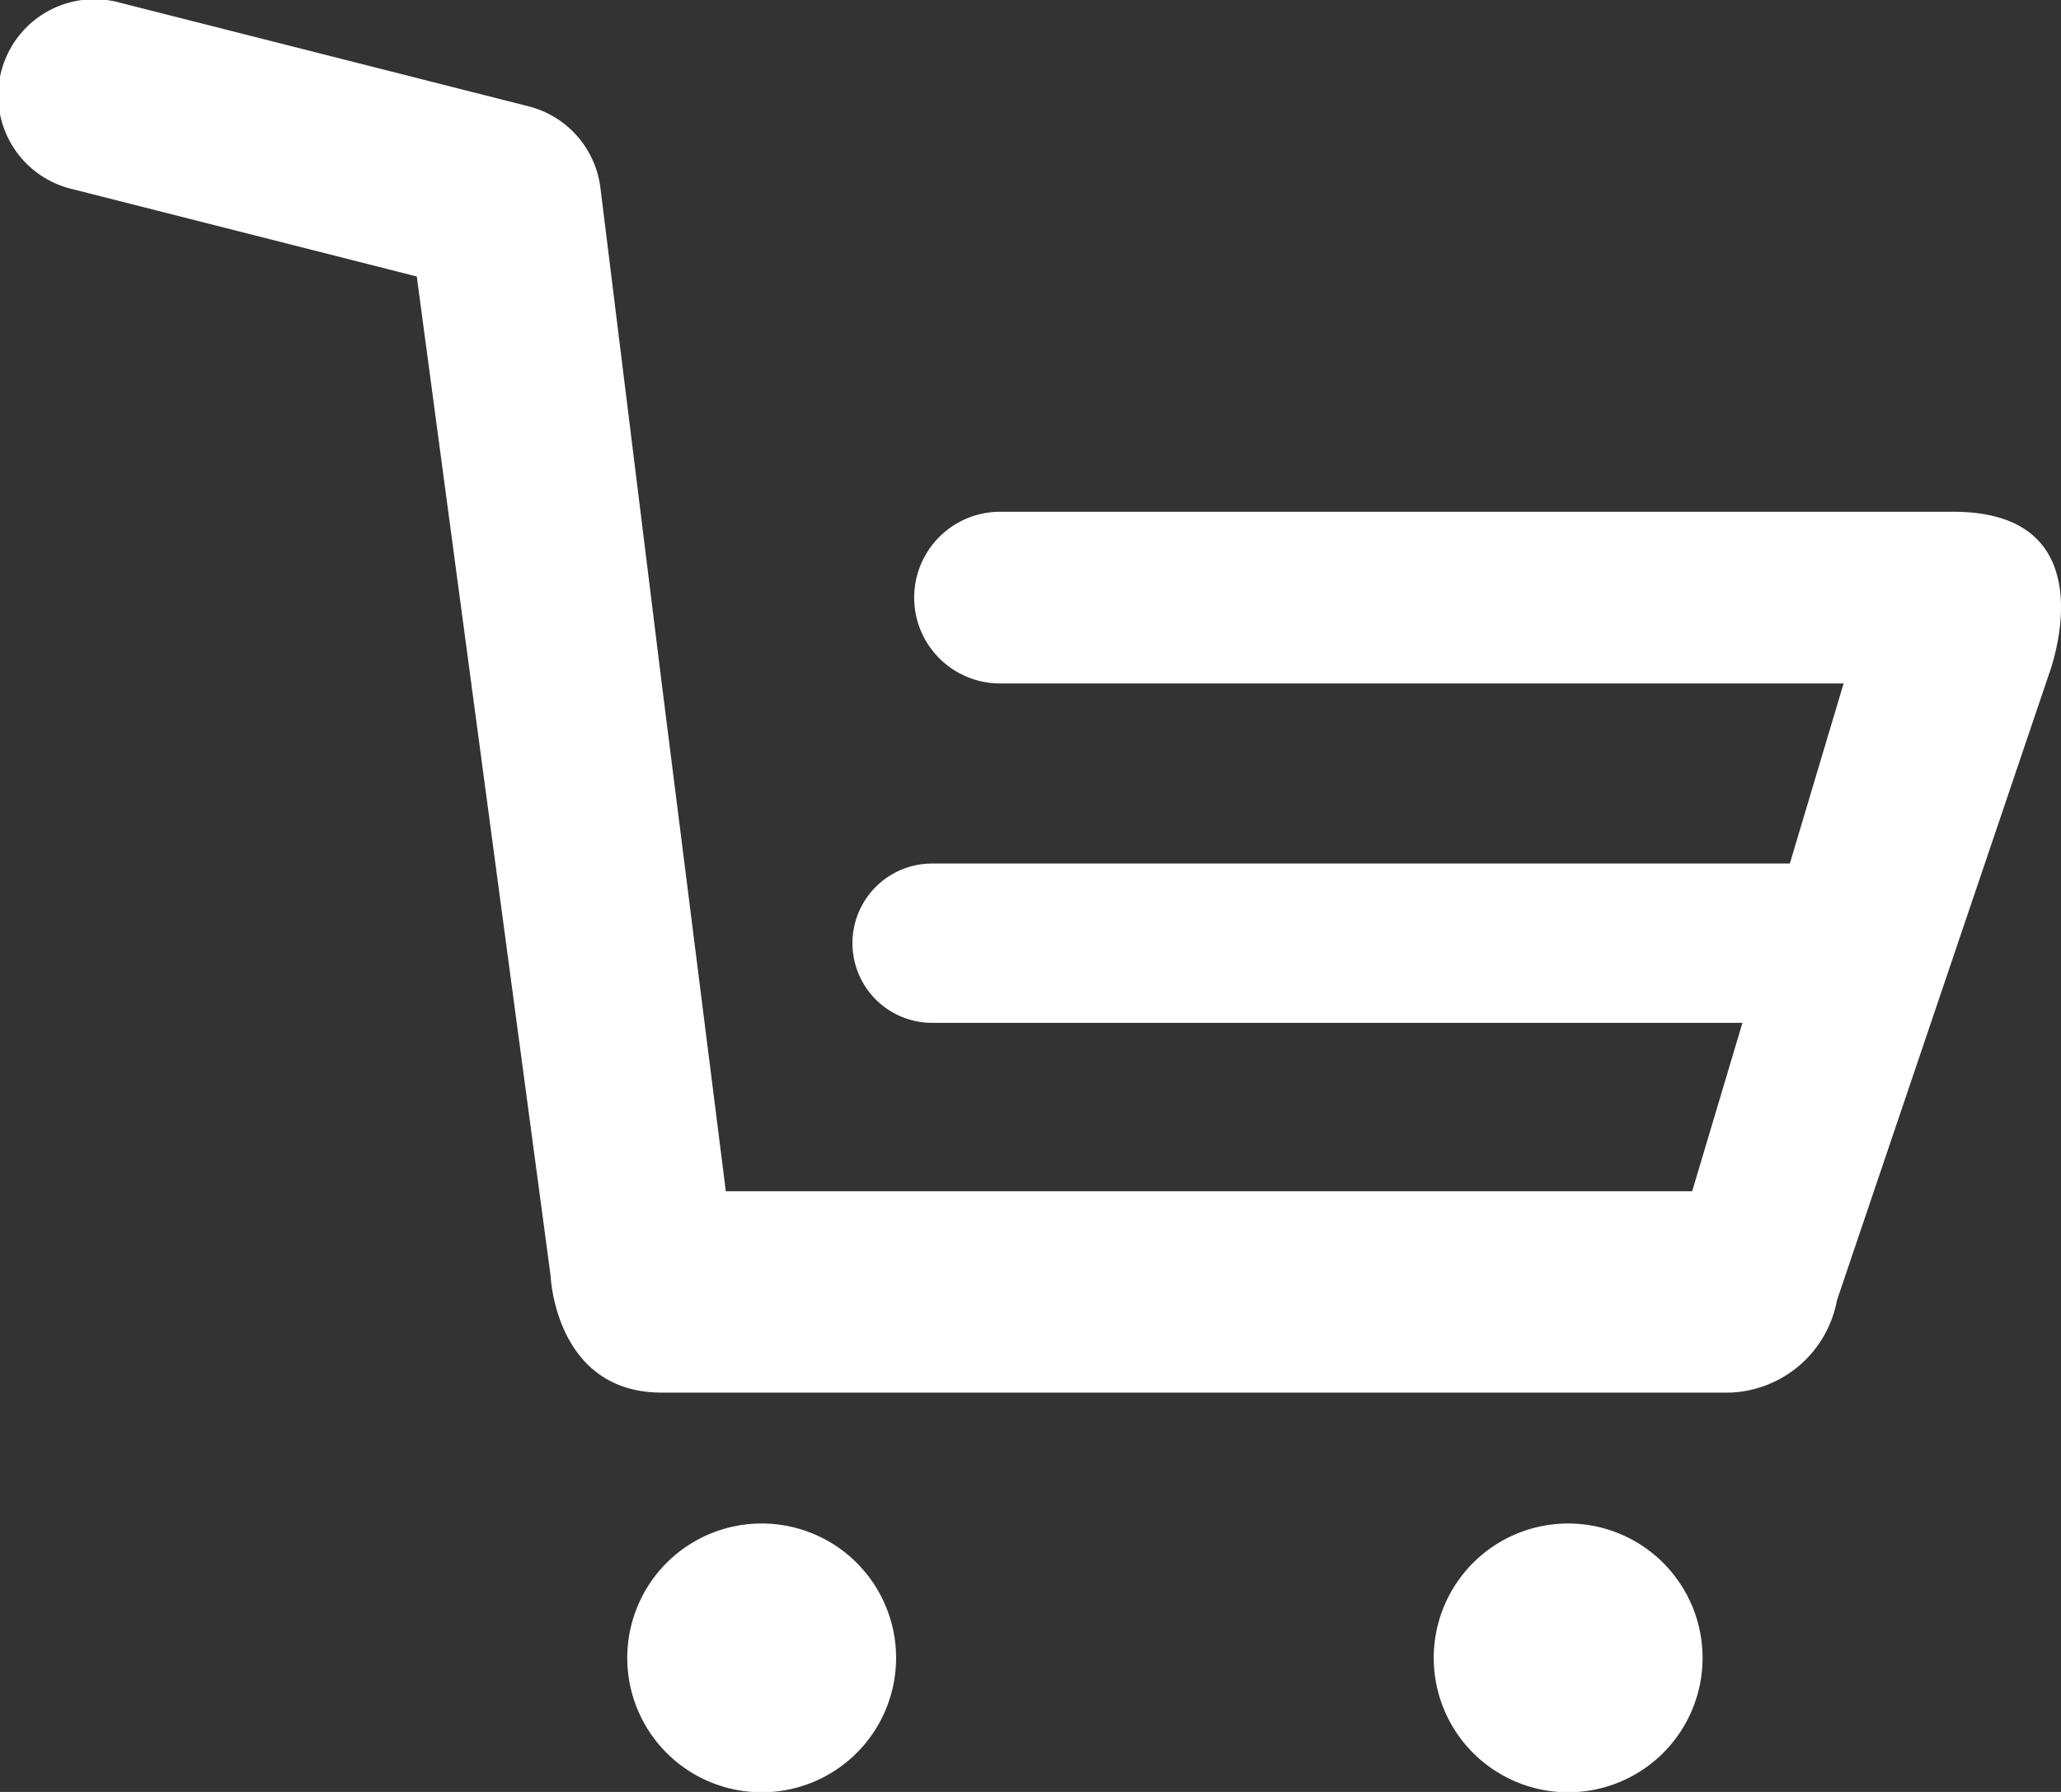 <svg xmlns="http://www.w3.org/2000/svg" viewBox="0 0 23 20"><rect x="0" y="0" width="23" height="20" fill="#333333" stroke="none"/><defs><style>.a{fill:#fff;}</style></defs><g transform="translate(-1118.598 -138.909)"><path class="a" d="M108.97,285.4a1.5,1.5,0,1,0,1.5,1.5A1.5,1.5,0,0,0,108.97,285.4Z" transform="translate(1018.128 -129.487)"/><path class="a" d="M244.045,285.4a1.5,1.5,0,1,0,1.5,1.5A1.5,1.5,0,0,0,244.045,285.4Z" transform="translate(892.053 -129.487)"/><path class="a" d="M21.8,29H11.16a.958.958,0,1,0,0,1.916h9.414l-.6,2.01-9.572,0a.889.889,0,1,0,0,1.778l9.043,0-.561,1.88H8.1l-.716-5.674L6.7,25.381a1.075,1.075,0,0,0-.8-.906l-4.55-1.154A1.074,1.074,0,1,0,.813,25.4l3.838.974L6.145,37.531s.051,1.3,1.239,1.3H19.308A1.261,1.261,0,0,0,20.5,37.8l2.363-6.98S23.563,29,21.8,29Z" transform="translate(1118.598 115.621)"/></g></svg>
